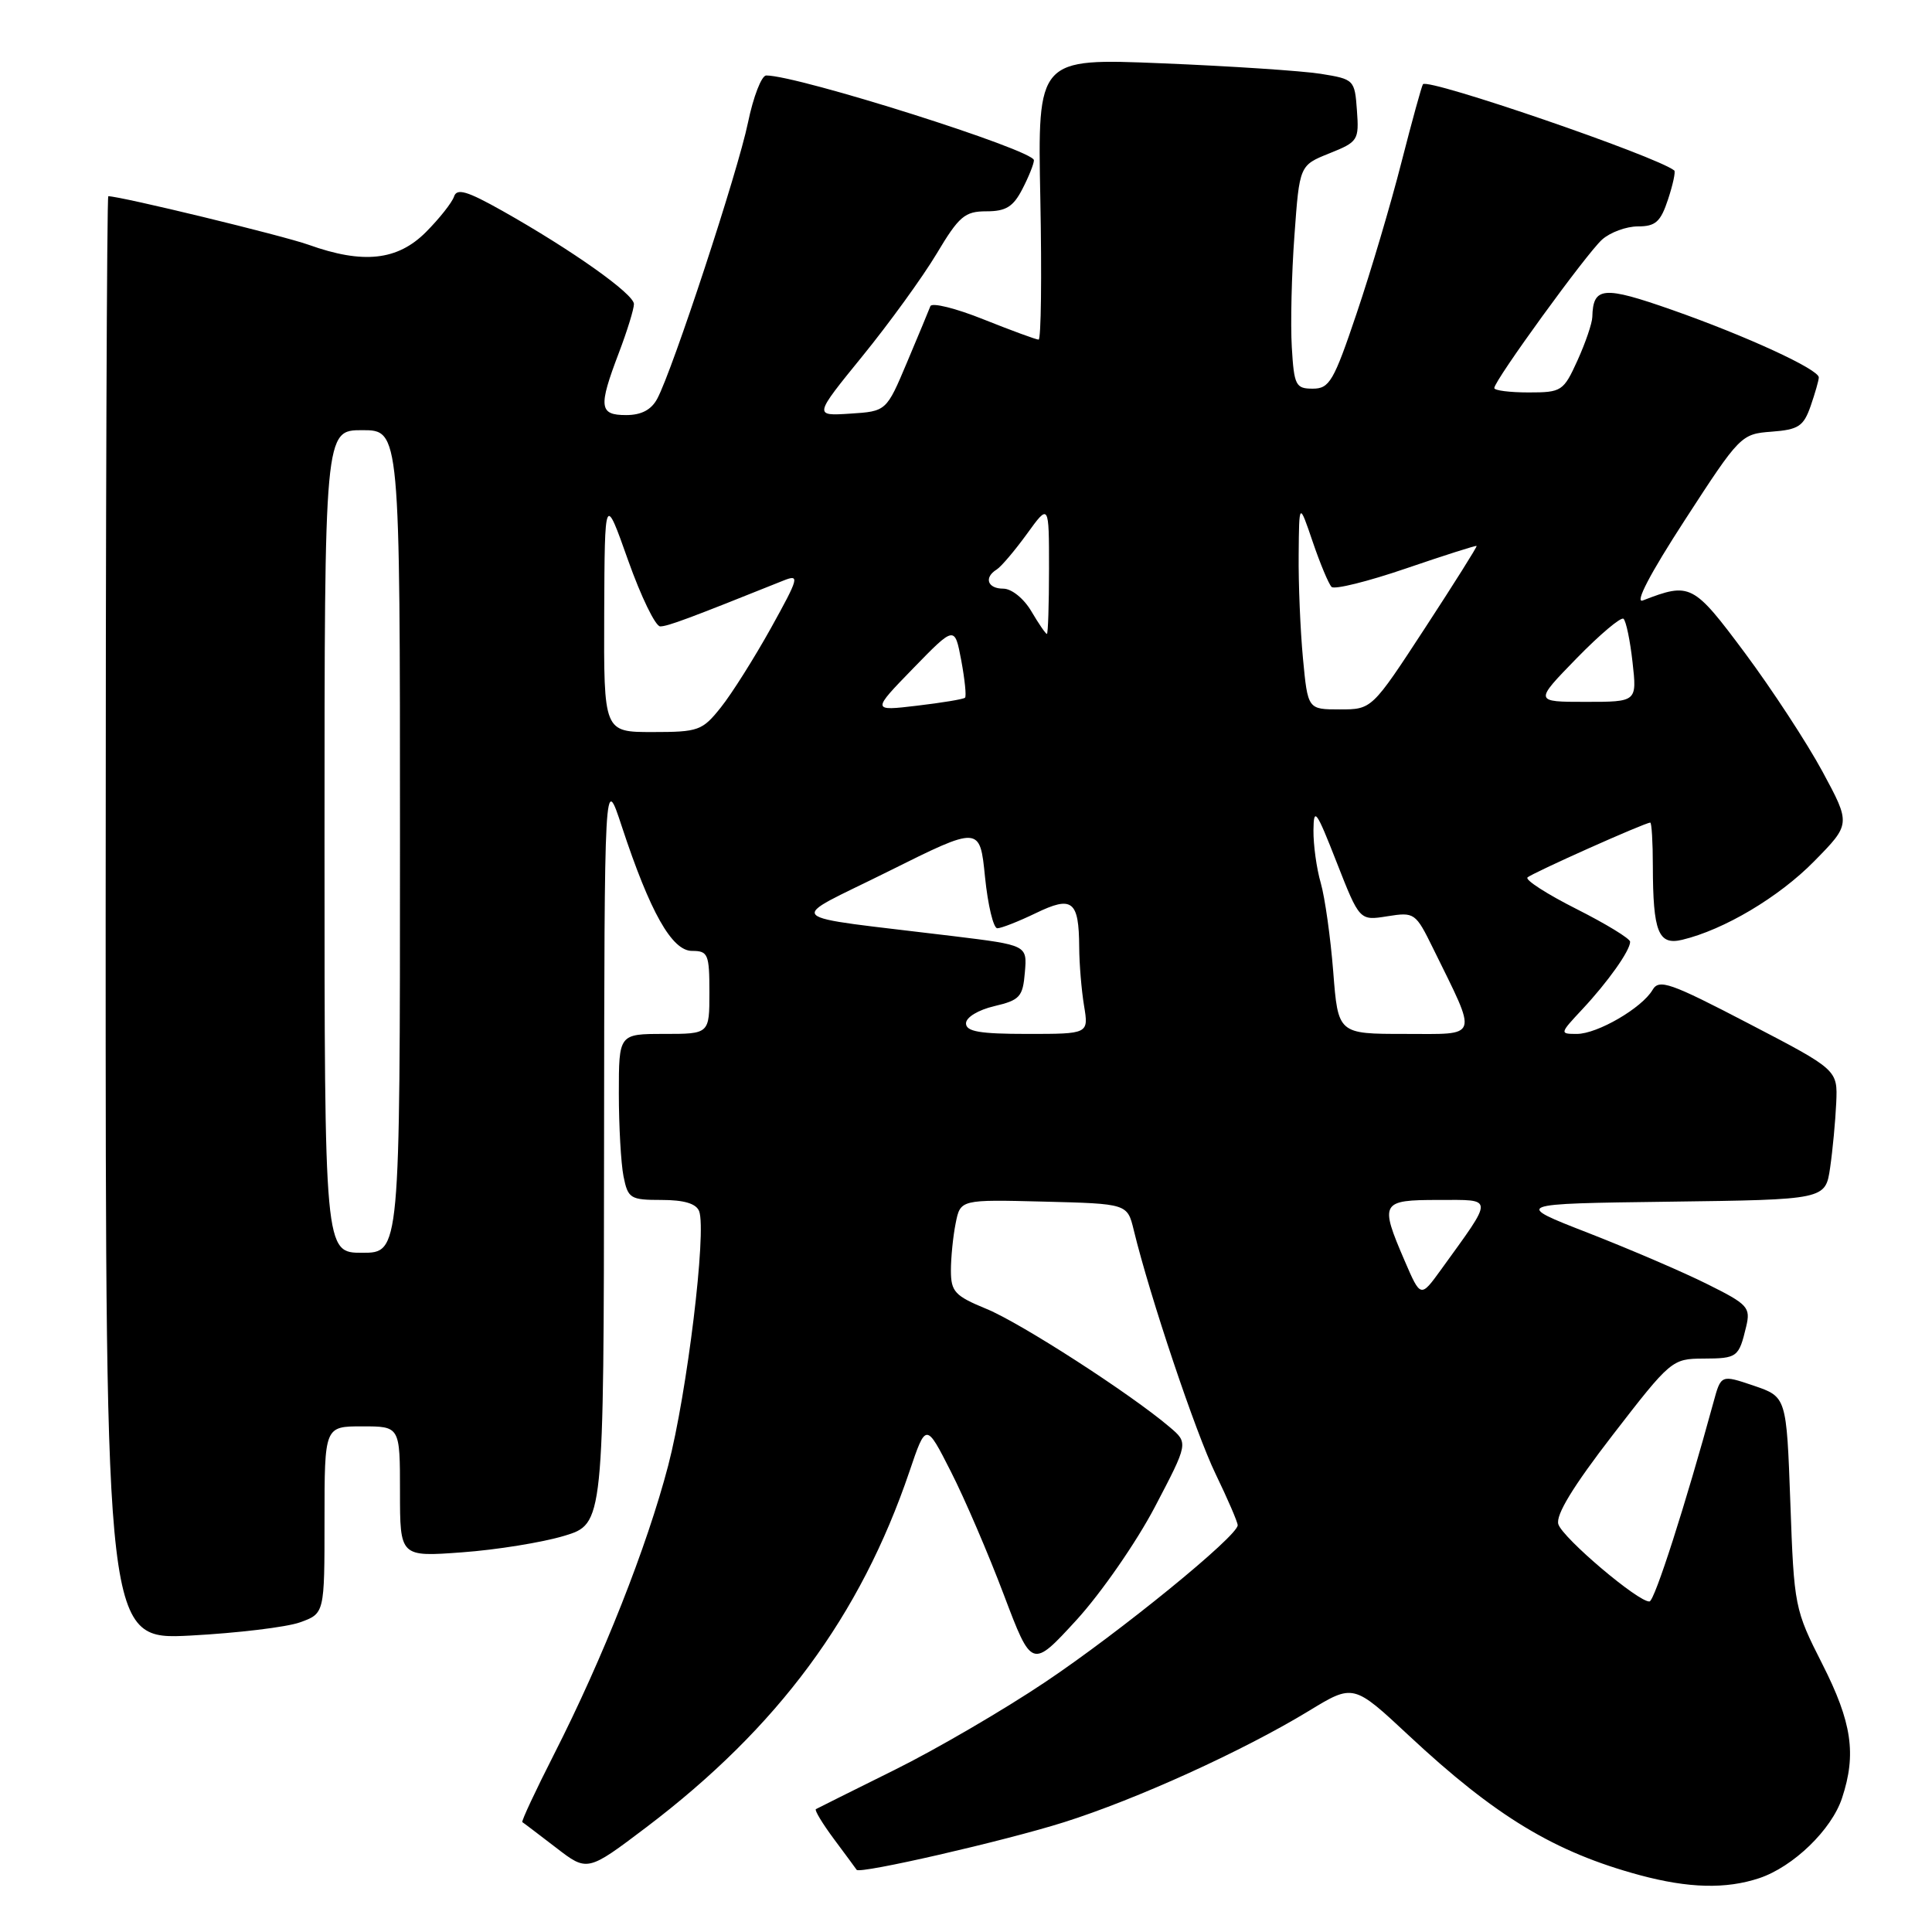 <?xml version="1.0" encoding="UTF-8" standalone="no"?>
<!DOCTYPE svg PUBLIC "-//W3C//DTD SVG 1.1//EN" "http://www.w3.org/Graphics/SVG/1.1/DTD/svg11.dtd" >
<svg xmlns="http://www.w3.org/2000/svg" xmlns:xlink="http://www.w3.org/1999/xlink" version="1.1" viewBox="0 0 256 256">
 <g >
 <path fill="currentColor"
d=" M 233.10 248.87 C 237.62 247.36 242.70 242.45 244.08 238.25 C 246.01 232.42 245.39 228.23 241.47 220.50 C 237.80 213.27 237.72 212.89 237.23 199.12 C 236.72 185.09 236.72 185.09 232.38 183.61 C 228.04 182.14 228.04 182.14 227.04 185.82 C 223.32 199.43 219.25 212.12 218.57 212.20 C 217.17 212.36 207.08 203.82 206.49 201.97 C 206.11 200.77 208.42 196.97 213.71 190.12 C 221.37 180.20 221.57 180.04 225.69 180.02 C 230.22 180.00 230.40 179.86 231.38 175.77 C 231.98 173.24 231.61 172.83 226.26 170.17 C 223.09 168.58 216.00 165.54 210.50 163.39 C 200.50 159.50 200.50 159.50 221.19 159.23 C 241.88 158.96 241.88 158.96 242.50 154.73 C 242.84 152.40 243.20 148.53 243.31 146.13 C 243.50 141.76 243.50 141.76 231.72 135.63 C 221.28 130.19 219.83 129.69 218.97 131.17 C 217.56 133.57 211.66 137.00 208.94 137.00 C 206.65 137.00 206.66 136.95 209.65 133.75 C 213.04 130.13 216.00 125.96 216.00 124.79 C 216.00 124.37 212.80 122.42 208.90 120.45 C 204.99 118.48 202.07 116.60 202.40 116.27 C 202.97 115.70 217.96 109.00 218.67 109.00 C 218.85 109.00 219.01 111.59 219.01 114.75 C 219.03 123.50 219.74 125.28 222.89 124.53 C 228.42 123.21 235.70 118.89 240.37 114.14 C 245.24 109.19 245.24 109.19 241.49 102.24 C 239.43 98.43 234.81 91.37 231.23 86.55 C 224.36 77.33 223.98 77.13 217.69 79.56 C 216.56 80.00 218.62 76.04 223.27 68.88 C 230.54 57.67 230.71 57.50 234.74 57.20 C 238.31 56.93 238.98 56.49 239.92 53.80 C 240.51 52.09 241.00 50.39 241.00 50.01 C 241.00 48.94 231.42 44.53 221.58 41.07 C 212.43 37.86 211.09 37.97 210.99 42.00 C 210.97 42.83 210.09 45.41 209.03 47.75 C 207.17 51.84 206.93 52.00 202.55 52.00 C 200.05 52.00 198.00 51.74 198.00 51.42 C 198.00 50.43 210.21 33.61 212.28 31.75 C 213.35 30.79 215.49 30.00 217.03 30.00 C 219.37 30.00 220.04 29.40 221.02 26.43 C 221.67 24.47 222.04 22.74 221.85 22.59 C 219.44 20.68 189.27 10.33 188.55 11.16 C 188.39 11.35 187.11 16.00 185.70 21.50 C 184.30 27.00 181.63 36.00 179.77 41.50 C 176.73 50.53 176.16 51.50 173.95 51.50 C 171.69 51.50 171.47 51.08 171.17 46.00 C 170.99 42.98 171.14 36.32 171.52 31.20 C 172.19 21.91 172.19 21.91 176.15 20.32 C 179.95 18.80 180.09 18.58 179.80 14.62 C 179.51 10.57 179.42 10.49 175.00 9.78 C 172.53 9.39 163.07 8.76 153.99 8.39 C 137.48 7.71 137.48 7.71 137.85 26.36 C 138.05 36.61 137.95 45.00 137.62 45.00 C 137.29 45.00 134.01 43.79 130.32 42.32 C 126.64 40.84 123.47 40.06 123.28 40.57 C 123.09 41.08 121.70 44.42 120.19 48.00 C 117.45 54.50 117.45 54.50 112.64 54.81 C 107.83 55.12 107.83 55.12 114.27 47.20 C 117.81 42.85 122.23 36.75 124.09 33.65 C 127.08 28.64 127.84 28.00 130.71 28.00 C 133.29 28.00 134.26 27.40 135.47 25.05 C 136.31 23.43 137.00 21.71 137.00 21.23 C 137.00 19.89 105.76 10.00 101.53 10.00 C 100.91 10.00 99.82 12.81 99.11 16.25 C 97.78 22.72 89.14 49.00 87.09 52.83 C 86.30 54.31 84.98 55.00 82.96 55.00 C 79.39 55.00 79.27 53.94 82.00 46.76 C 83.10 43.87 84.00 40.95 84.00 40.29 C 84.00 38.95 75.78 33.13 66.57 27.94 C 61.88 25.30 60.53 24.91 60.16 26.05 C 59.89 26.85 58.22 28.96 56.44 30.75 C 52.67 34.53 48.11 35.02 40.88 32.43 C 37.46 31.21 15.98 26.00 14.35 26.00 C 14.16 26.00 14.00 69.04 14.00 121.65 C 14.00 217.30 14.00 217.30 25.25 216.72 C 31.44 216.39 37.96 215.61 39.75 214.97 C 43.00 213.80 43.00 213.80 43.00 201.40 C 43.00 189.00 43.00 189.00 48.00 189.00 C 53.00 189.00 53.00 189.00 53.00 197.65 C 53.00 206.30 53.00 206.30 61.25 205.69 C 65.79 205.36 71.86 204.38 74.75 203.51 C 80.00 201.92 80.00 201.92 80.04 152.21 C 80.09 102.50 80.09 102.50 82.39 109.50 C 86.14 120.88 89.03 126.00 91.70 126.00 C 93.82 126.00 94.00 126.43 94.00 131.50 C 94.00 137.00 94.00 137.00 88.00 137.00 C 82.00 137.00 82.00 137.00 82.00 144.88 C 82.00 149.21 82.28 154.16 82.62 155.88 C 83.21 158.81 83.52 159.00 87.66 159.00 C 90.64 159.00 92.25 159.48 92.64 160.49 C 93.65 163.15 91.04 184.62 88.54 194.19 C 85.72 204.98 79.89 219.71 73.45 232.38 C 70.96 237.27 69.06 241.34 69.21 241.44 C 69.37 241.53 71.37 243.06 73.67 244.82 C 77.83 248.03 77.83 248.03 85.67 242.10 C 103.09 228.89 114.00 214.13 120.50 195.00 C 122.70 188.50 122.70 188.50 126.00 195.00 C 127.82 198.57 130.97 205.91 133.01 211.31 C 136.72 221.11 136.72 221.11 142.65 214.65 C 145.90 211.09 150.57 204.36 153.02 199.69 C 157.47 191.20 157.47 191.20 154.98 189.09 C 149.84 184.71 135.26 175.30 130.72 173.44 C 126.52 171.71 126.01 171.16 126.00 168.37 C 126.00 166.66 126.28 163.83 126.63 162.09 C 127.26 158.94 127.26 158.94 138.32 159.22 C 149.38 159.50 149.38 159.50 150.23 163.00 C 152.38 171.85 158.42 189.83 161.07 195.30 C 162.68 198.63 164.00 201.69 164.00 202.10 C 164.00 203.54 148.43 216.23 138.50 222.88 C 133.00 226.57 124.00 231.82 118.50 234.54 C 113.00 237.27 108.32 239.60 108.11 239.72 C 107.90 239.85 108.99 241.65 110.53 243.72 C 112.08 245.80 113.42 247.62 113.51 247.76 C 113.90 248.35 133.12 243.94 141.00 241.45 C 150.65 238.40 164.68 232.02 173.42 226.71 C 179.33 223.11 179.33 223.11 186.66 229.95 C 198.15 240.68 205.99 245.42 217.29 248.47 C 223.77 250.21 228.70 250.33 233.10 248.87 Z  M 186.12 167.05 C 182.79 159.32 182.97 159.00 190.62 159.00 C 198.03 159.00 198.01 158.45 190.94 168.24 C 188.24 171.97 188.24 171.97 186.12 167.05 Z  M 43.00 111.50 C 43.00 57.00 43.00 57.00 48.00 57.00 C 53.00 57.00 53.00 57.00 53.00 111.50 C 53.00 166.00 53.00 166.00 48.00 166.00 C 43.00 166.00 43.00 166.00 43.00 111.50 Z  M 128.00 135.60 C 128.00 134.80 129.62 133.82 131.75 133.32 C 135.14 132.52 135.53 132.09 135.80 128.84 C 136.11 125.24 136.11 125.24 126.30 124.04 C 102.90 121.18 104.02 122.29 117.72 115.46 C 129.84 109.42 129.84 109.42 130.52 116.21 C 130.90 119.94 131.63 123.00 132.15 123.00 C 132.67 123.00 134.96 122.10 137.24 121.00 C 142.09 118.65 142.96 119.33 143.00 125.50 C 143.01 127.70 143.30 131.19 143.64 133.25 C 144.26 137.00 144.26 137.00 136.13 137.00 C 129.83 137.00 128.00 136.69 128.00 135.60 Z  M 176.66 128.75 C 176.30 124.21 175.56 118.93 175.01 117.01 C 174.45 115.09 174.02 111.94 174.04 110.01 C 174.07 106.89 174.42 107.37 177.11 114.25 C 180.15 122.00 180.15 122.00 183.83 121.41 C 187.43 120.84 187.57 120.94 189.89 125.66 C 195.86 137.82 196.13 137.00 186.16 137.00 C 177.30 137.00 177.30 137.00 176.66 128.75 Z  M 80.06 81.25 C 80.13 65.50 80.13 65.50 83.23 74.25 C 84.94 79.06 86.85 83.00 87.48 83.00 C 88.47 83.00 91.19 81.99 103.83 76.92 C 105.99 76.06 105.87 76.52 102.15 83.23 C 99.94 87.20 96.96 91.93 95.52 93.73 C 93.06 96.82 92.55 97.00 86.46 97.00 C 80.00 97.00 80.00 97.00 80.06 81.25 Z  M 121.00 88.56 C 126.50 82.91 126.50 82.91 127.37 87.50 C 127.84 90.03 128.07 92.26 127.87 92.45 C 127.67 92.65 124.80 93.12 121.50 93.51 C 115.50 94.22 115.50 94.22 121.00 88.56 Z  M 172.65 87.25 C 172.30 83.54 172.04 77.35 172.08 73.50 C 172.14 66.50 172.14 66.50 173.94 71.79 C 174.93 74.70 176.06 77.39 176.44 77.77 C 176.82 78.15 181.26 77.05 186.31 75.32 C 191.37 73.59 195.57 72.25 195.66 72.34 C 195.75 72.43 192.66 77.34 188.80 83.25 C 181.78 94.00 181.78 94.00 177.53 94.00 C 173.29 94.00 173.29 94.00 172.65 87.25 Z  M 208.90 87.24 C 211.98 84.08 214.78 81.72 215.12 81.99 C 215.46 82.27 216.00 84.86 216.32 87.75 C 216.91 93.00 216.91 93.00 210.10 93.00 C 203.29 93.00 203.29 93.00 208.90 87.24 Z  M 136.66 81.00 C 135.66 79.30 134.04 78.00 132.94 78.00 C 130.85 78.00 130.34 76.53 132.07 75.46 C 132.65 75.10 134.45 72.98 136.07 70.75 C 139.00 66.70 139.00 66.70 139.00 75.35 C 139.00 80.11 138.87 84.00 138.72 84.00 C 138.56 84.00 137.63 82.65 136.66 81.00 Z "/>
</g>
</svg>